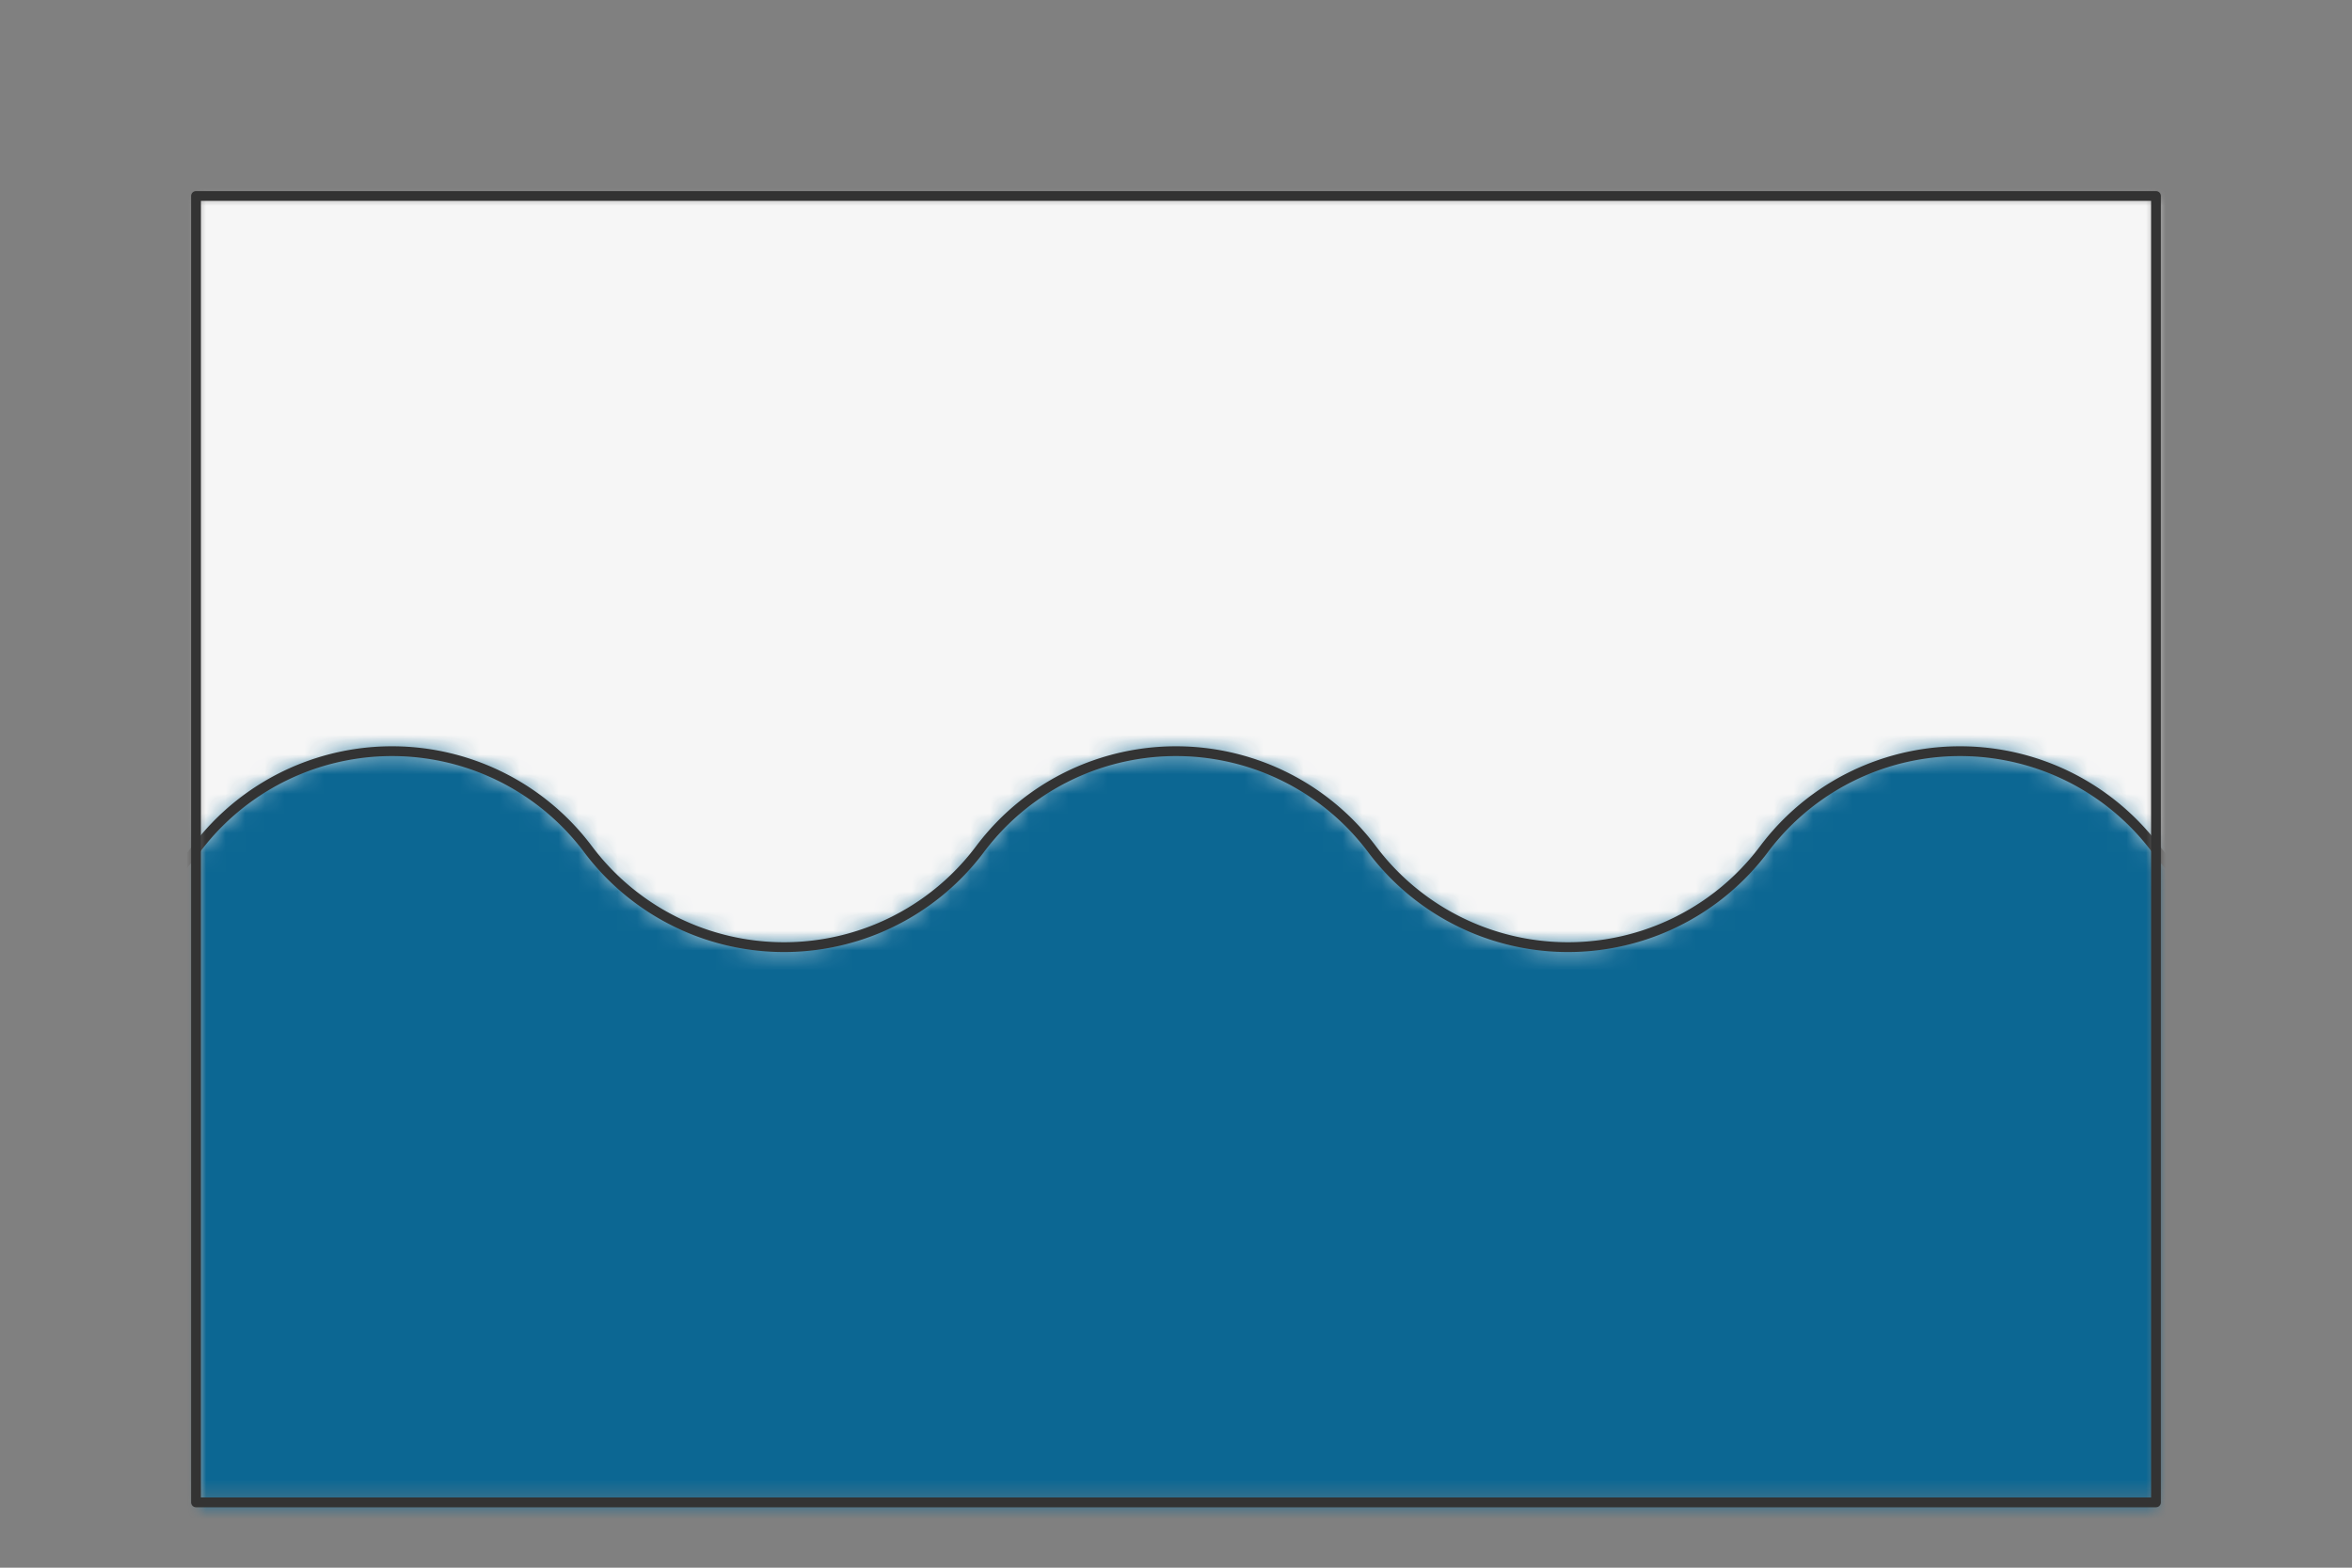 <svg preserveAspectRatio="xMidYMin slice" viewBox="0 0 120 80" xmlns="http://www.w3.org/2000/svg"><rect x="0" y="0" width="120" height="80" fill="#808080" stroke="none"/><g transform="translate(10 10)"><defs><mask id="a"><path clip-rule="evenodd" d="M0 0h100v66.667H0z" fill-rule="evenodd" fill="#fff"/></mask></defs><g mask="url(#a)"><path d="M0 0h100v66.667H0z" fill-rule="evenodd" fill="#f0f0f0"/><defs><mask id="b"><path clip-rule="evenodd" d="M-80 33.333a12.5 12.5 0 0 1 20 0 12.5 12.5 0 0 0 20 0 12.5 12.5 0 0 1 20 0 12.5 12.5 0 0 0 20 0 12.5 12.5 0 0 1 20 0 12.5 12.5 0 0 0 20 0 12.5 12.5 0 0 1 20 0 12.5 12.5 0 0 0 20 0 12.5 12.5 0 0 1 20 0 12.5 12.5 0 0 0 20 0 12.5 12.5 0 0 1 20 0 12.5 12.5 0 0 0 20 0 12.5 12.5 0 0 1 20 0 12.5 12.5 0 0 0 20 0 12.5 12.5 0 0 1 20 0 12.5 12.5 0 0 0 20 0h760V-1000h-2000V33.333h920z" fill-rule="evenodd" fill="#fff"/><path d="M-80 33.333a12.5 12.5 0 0 1 20 0 12.5 12.5 0 0 0 20 0 12.5 12.5 0 0 1 20 0 12.5 12.5 0 0 0 20 0 12.5 12.5 0 0 1 20 0 12.5 12.5 0 0 0 20 0 12.5 12.5 0 0 1 20 0 12.5 12.5 0 0 0 20 0 12.5 12.5 0 0 1 20 0 12.5 12.5 0 0 0 20 0 12.5 12.5 0 0 1 20 0 12.5 12.5 0 0 0 20 0 12.5 12.5 0 0 1 20 0 12.5 12.5 0 0 0 20 0 12.5 12.5 0 0 1 20 0 12.5 12.5 0 0 0 20 0h760V-1000h-2000V33.333h920z" fill="none" stroke-width=".1" stroke="#fff"/></mask></defs><g mask="url(#b)"><path fill="#f6f6f6" style="cursor:pointer" d="M-1000-1000h2000v2000h-2000z"/></g><defs><mask id="c"><path clip-rule="evenodd" d="M-80 33.333a12.5 12.5 0 0 1 20 0 12.5 12.5 0 0 0 20 0 12.5 12.5 0 0 1 20 0 12.5 12.5 0 0 0 20 0 12.5 12.5 0 0 1 20 0 12.5 12.5 0 0 0 20 0 12.5 12.5 0 0 1 20 0 12.5 12.5 0 0 0 20 0 12.5 12.5 0 0 1 20 0 12.5 12.5 0 0 0 20 0 12.5 12.5 0 0 1 20 0 12.5 12.5 0 0 0 20 0 12.5 12.5 0 0 1 20 0 12.5 12.5 0 0 0 20 0 12.5 12.5 0 0 1 20 0 12.5 12.5 0 0 0 20 0h760V1000h-2000V33.333h920z" fill-rule="evenodd" fill="#fff"/></mask></defs><g mask="url(#c)"><path fill="#0c6793" style="cursor:pointer" d="M-1000-1000h2000v2000h-2000z"/></g><path d="M-80 33.333a12.5 12.5 0 0 1 20 0 12.5 12.5 0 0 0 20 0 12.5 12.5 0 0 1 20 0 12.5 12.5 0 0 0 20 0 12.5 12.5 0 0 1 20 0 12.5 12.5 0 0 0 20 0 12.5 12.5 0 0 1 20 0 12.5 12.5 0 0 0 20 0 12.5 12.5 0 0 1 20 0 12.5 12.5 0 0 0 20 0 12.5 12.5 0 0 1 20 0 12.5 12.5 0 0 0 20 0 12.5 12.5 0 0 1 20 0 12.5 12.5 0 0 0 20 0 12.5 12.5 0 0 1 20 0 12.5 12.5 0 0 0 20 0" fill="none" stroke-linecap="round" stroke-linejoin="round" stroke-width=".5" stroke="#333"/></g><path d="M0 0h100v66.667H0z" fill="none" stroke-linecap="round" stroke-linejoin="round" stroke-width=".5" stroke="#333"/></g></svg>